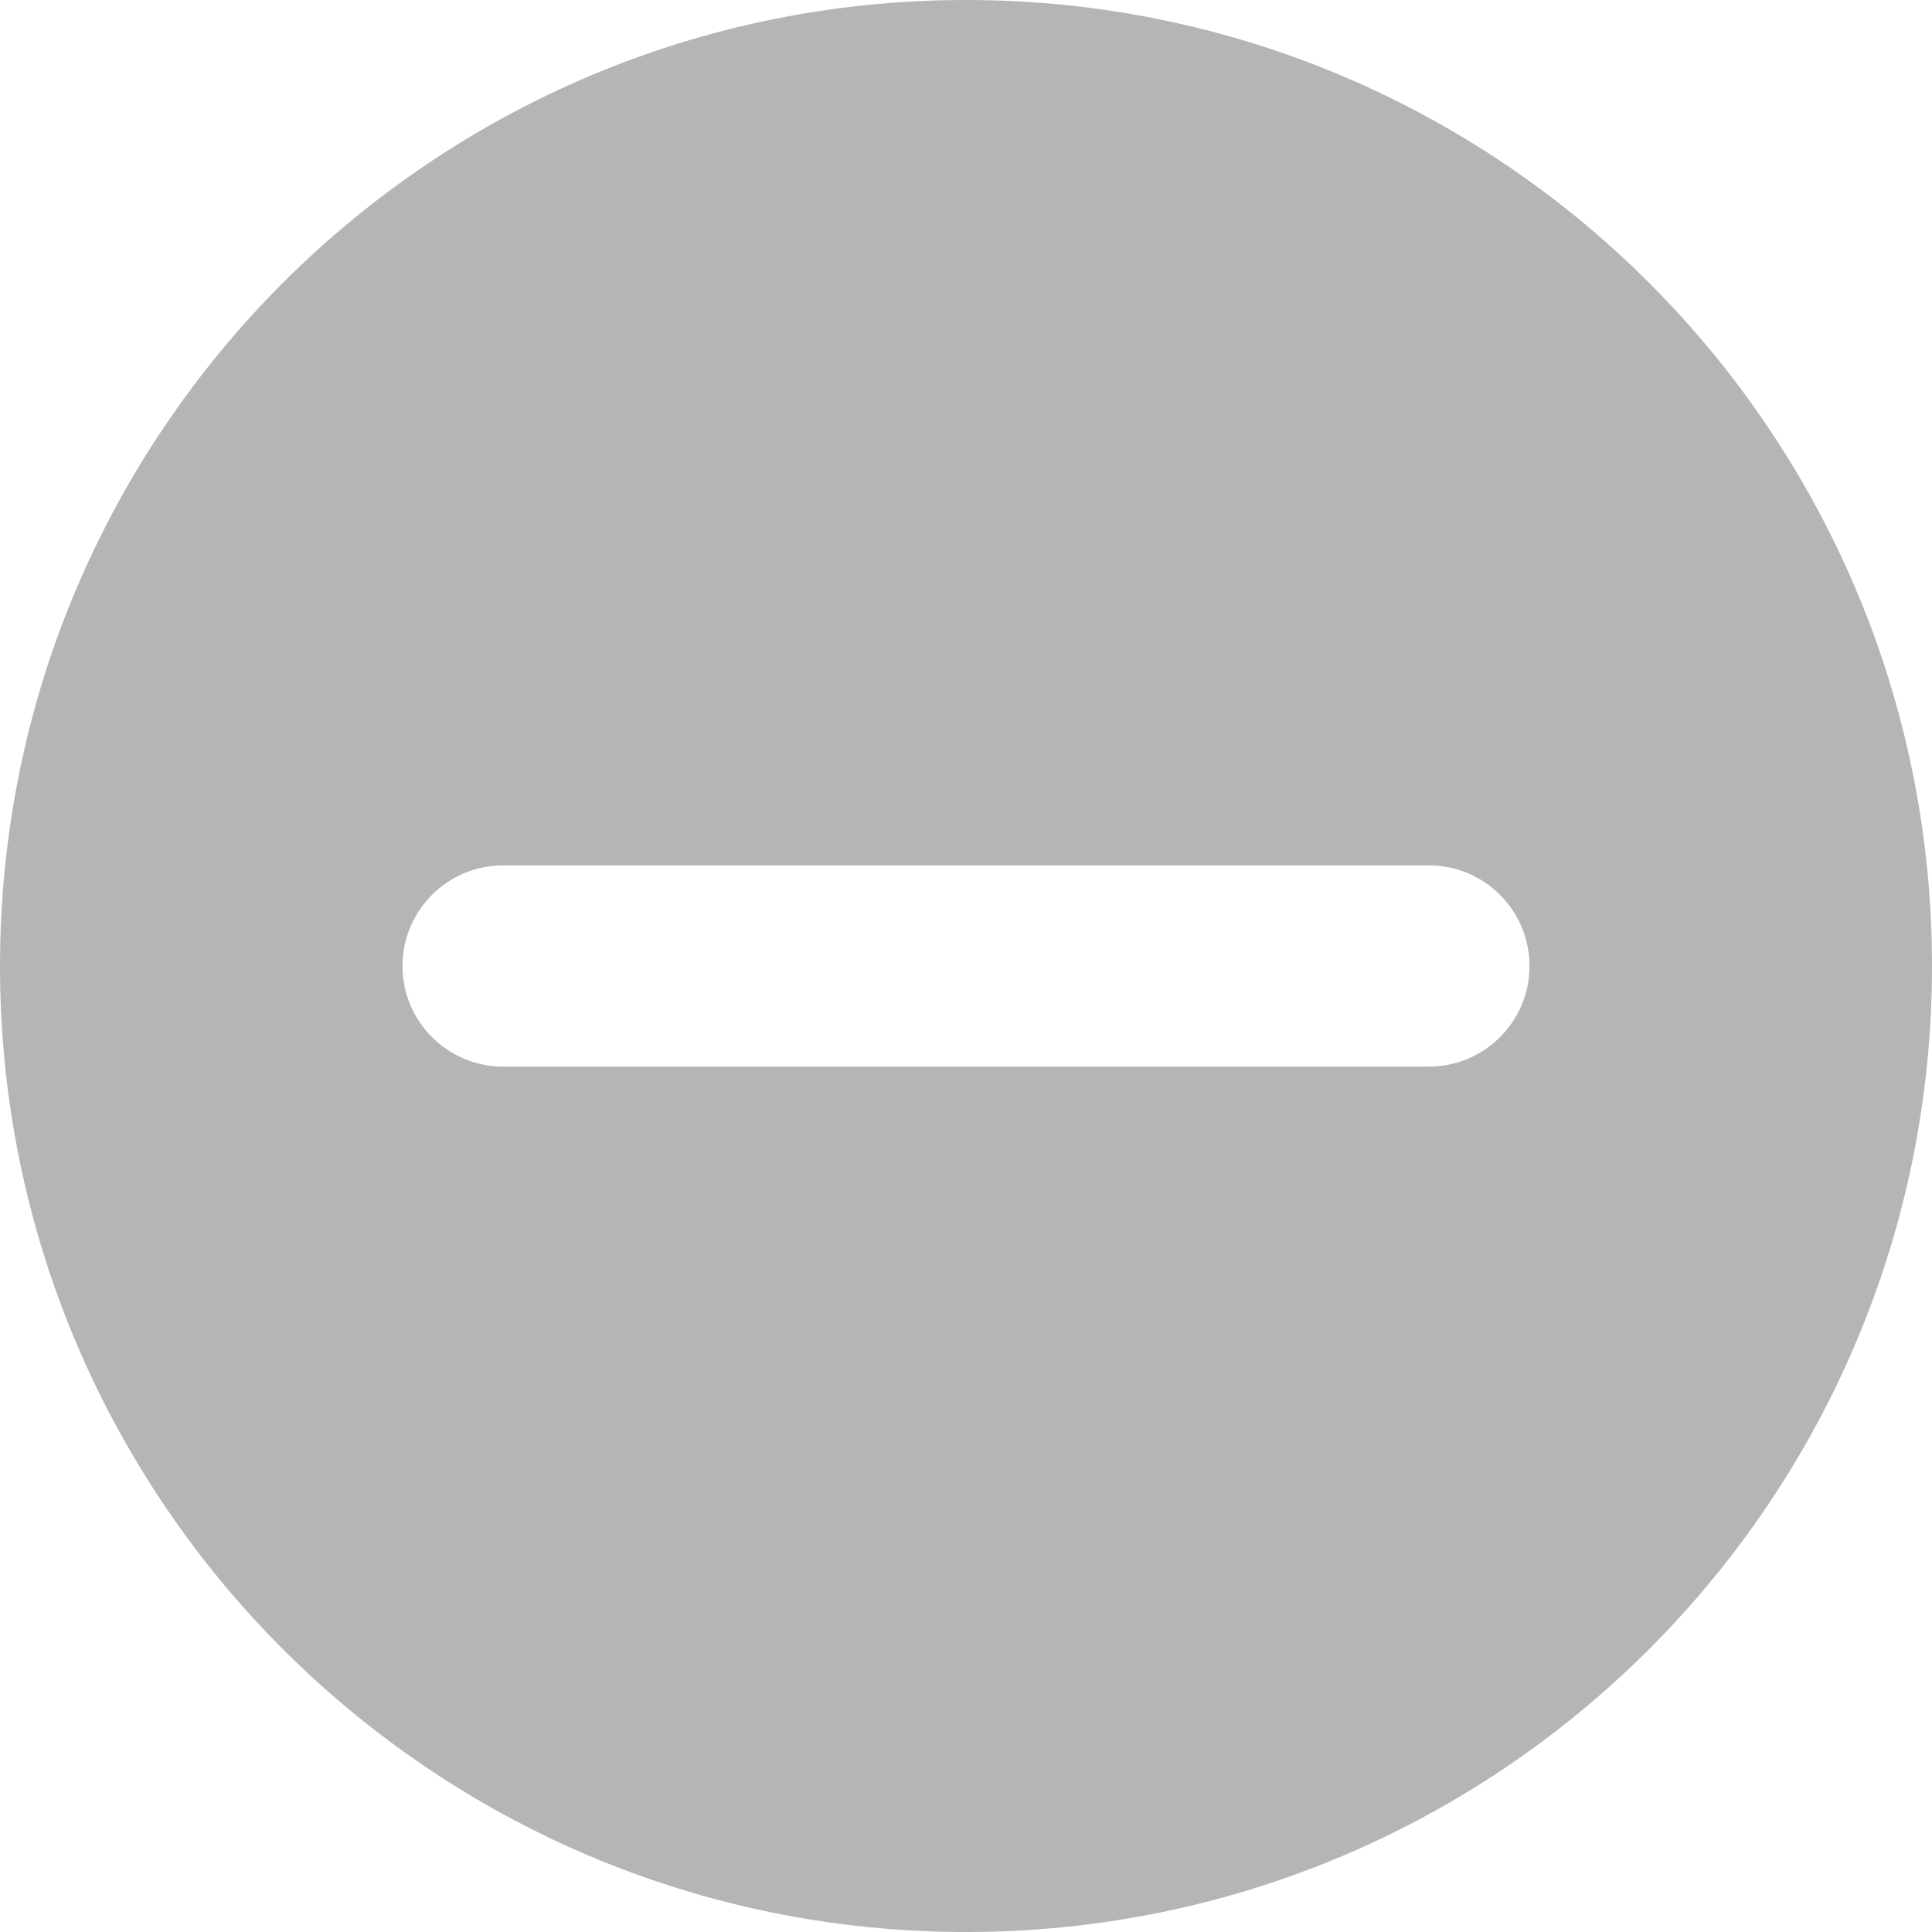 <svg width="24" height="24" viewBox="0 0 24 24" xmlns="http://www.w3.org/2000/svg"><path fill="#B5B5B5" d="M17.75,13.25 L6.25,13.25 C5.56,13.25 5.00,12.69 5.00,12.00 C5.00,11.31 5.56,10.75 6.25,10.75 L17.75,10.75 C18.44,10.75 19.00,11.31 19.00,12.00 C19.00,12.69 18.44,13.25 17.75,13.25 M12.00,0.00 C5.37,0.00 0.00,5.37 0.00,12.00 C0.00,18.63 5.37,24.00 12.00,24.00 C18.63,24.00 24.00,18.63 24.00,12.00 C24.00,5.37 18.63,0.00 12.00,0.00"/></svg>
